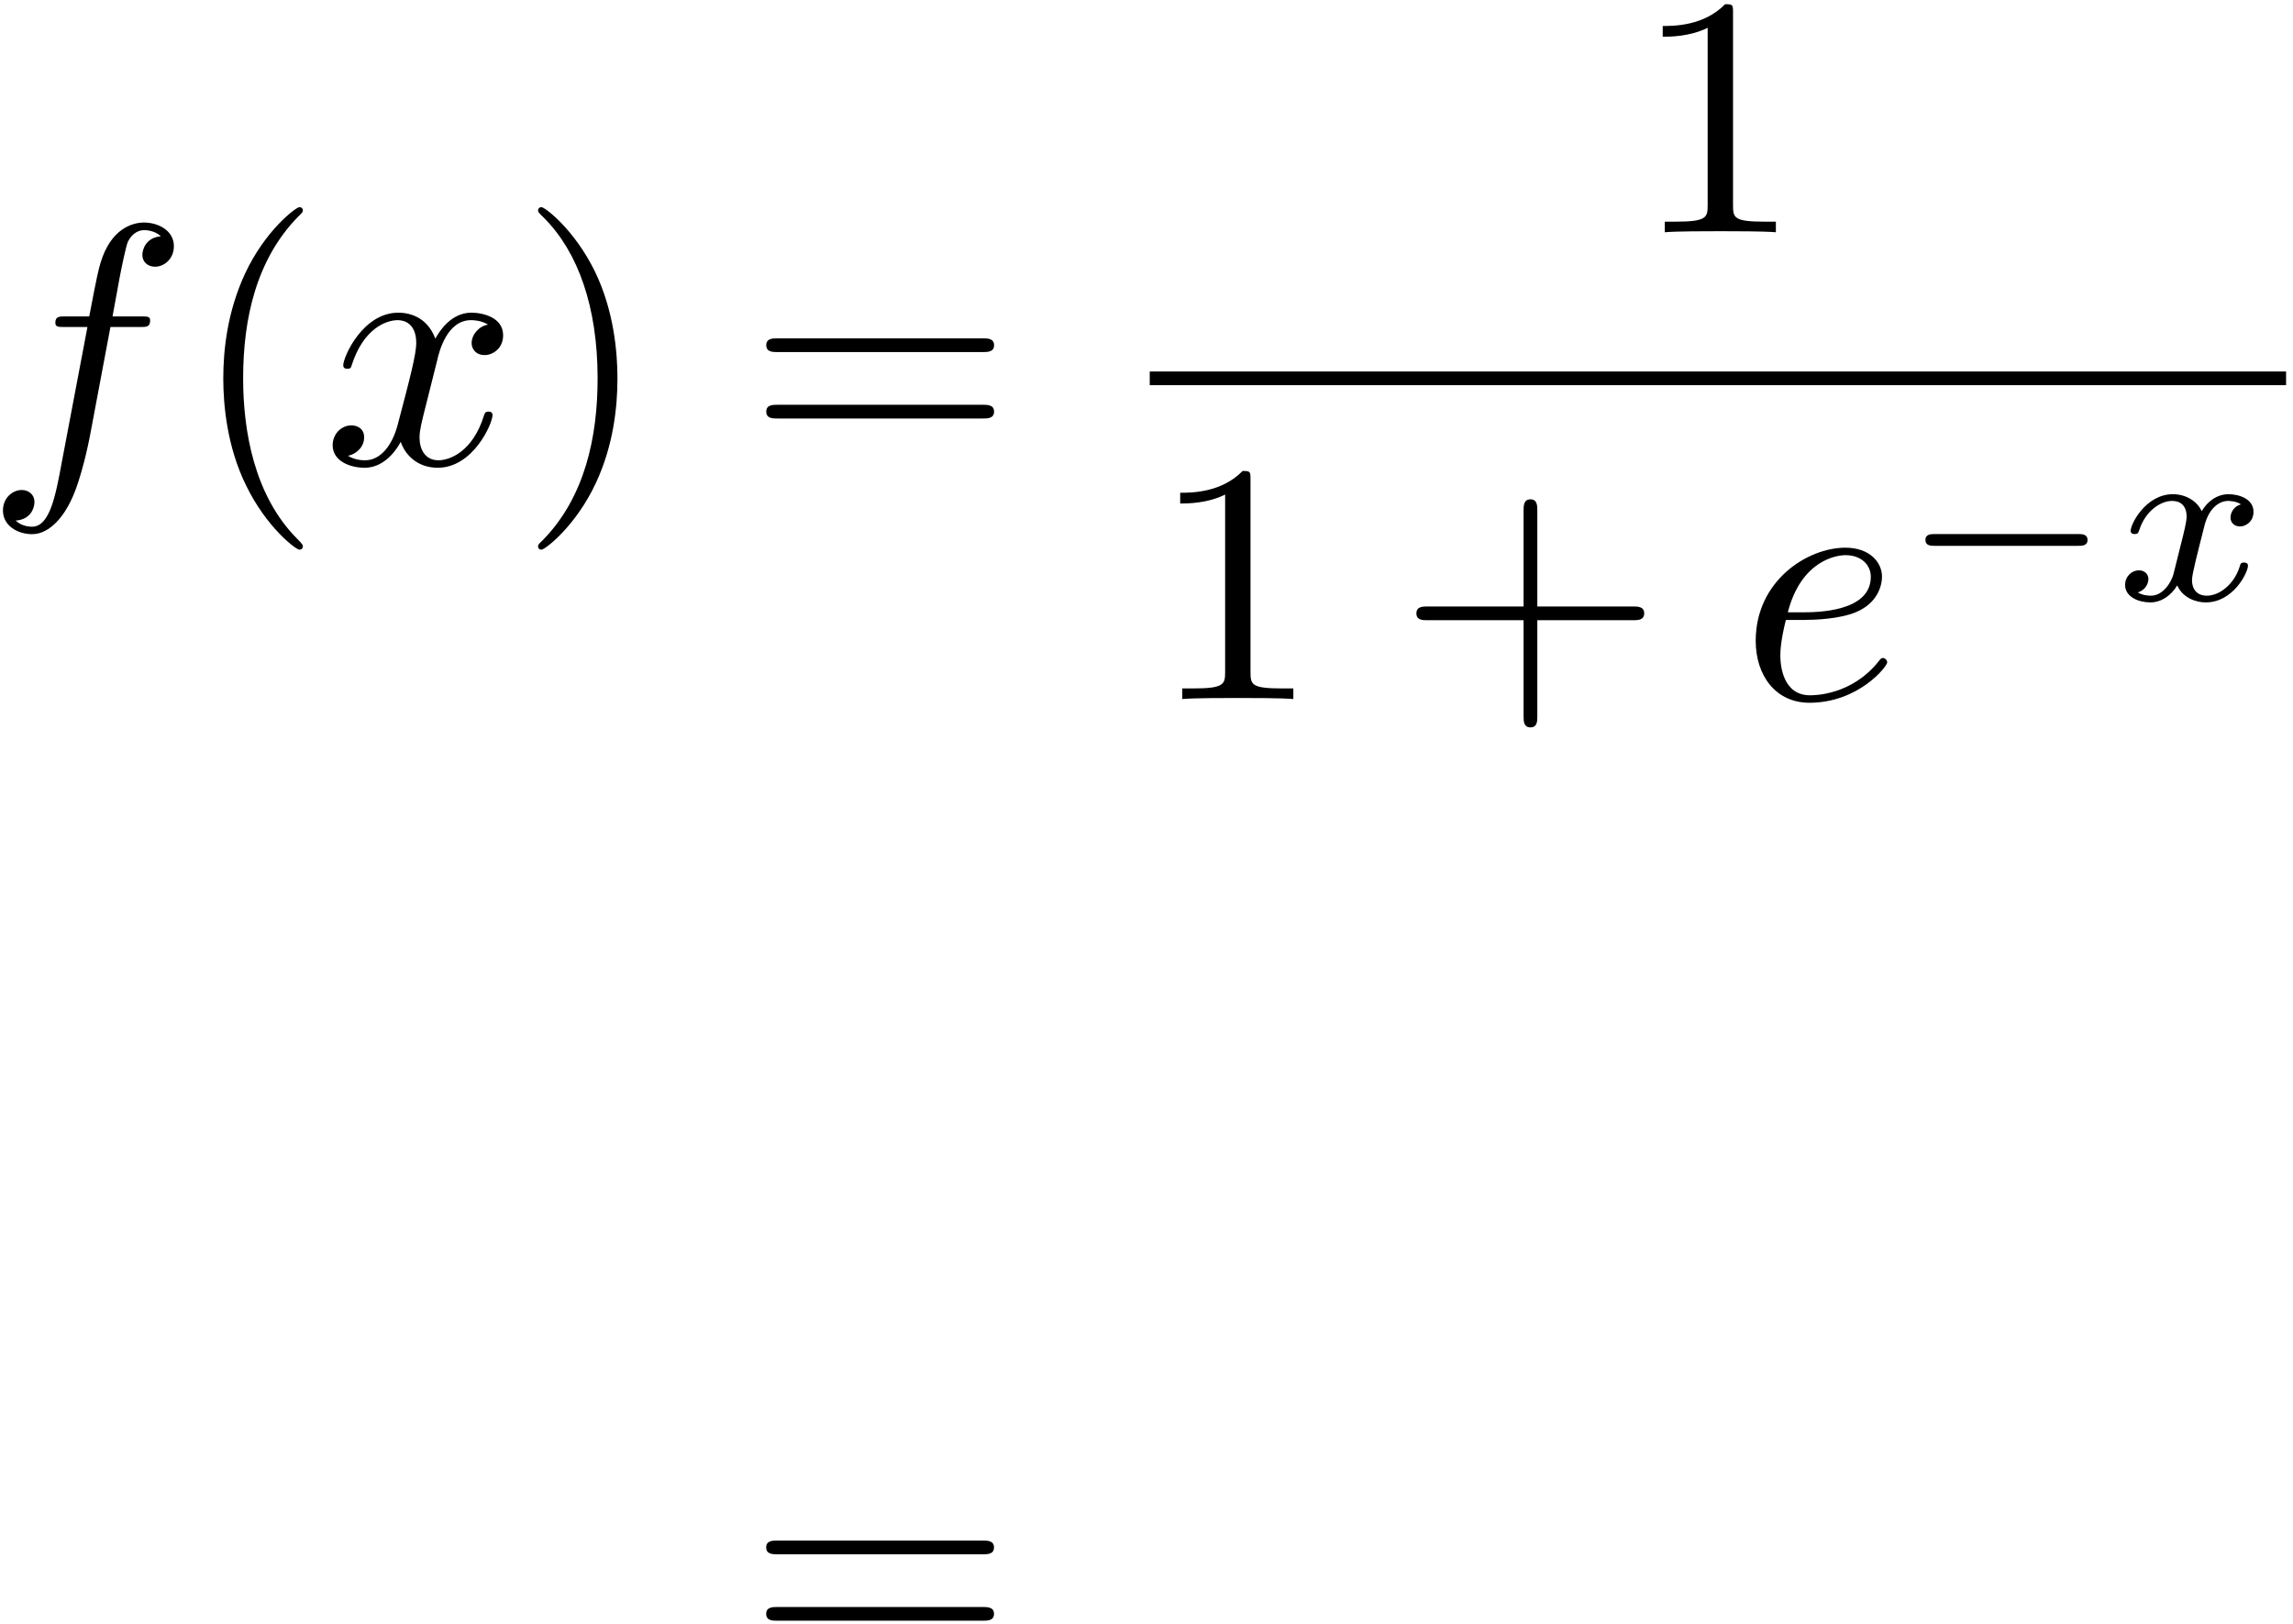 <?xml version="1.0" encoding="UTF-8"?>
<svg  id="fofx" xmlns="http://www.w3.org/2000/svg" xmlns:xlink="http://www.w3.org/1999/xlink" width="240pt" height="170pt" viewBox="0 0 240 170" version="1.1"><!--latexit:AAAFIHjabVNdbBtFEJ7dddPUbhon6U+atM2VOCUlpHUCxSklJUlTFyhxS504Tmwn
rM9r55rznXW3buNYllZQ+lIEqKoQohSI+0LKTykghCLEC6oQVAhIAg+88IAQAgmE
kHhDgvUPpaDu3elmZndmvvlmNp7RNZt7vasIE8eamtNzYc8pZtmaaYQ9ZvwkU7k9
4aGWOqNJ86iHm5lGQGdfvereubZ25x3tno5dd3buvqurp29//+CRhwLHxsPRaTUx
o5s2H/MYWV1fWed0rd+sjAeCe2ZZzp6U/2rckEfVqW0v1m2odzc0Nm3cJLAgwiHW
iBqxVtSKdcK5uKV5a0vrtu072oRLrBcbRL1oEC2iVWwXO4QSjlOb6ZrBxlRTN63R
tJlgY1zjOgtnLEbTcZ3F0jRlaElNpVyWNJqgnE276+NUnU1ZZtZIHCo5Ttpm1lLZ
KJvj7VBdK3d3u/bs9Y4FgieODEUDwfLBYIaqzO9V5ANuJOqWe++5d99kpQyDplm4
IjJ7vOpQvM/3jxgOBI+V63Y7ll33H3hgQhJhc0szUsJ9XAY6+KAEFgiOZDmVuIPl
ncsHB3zSr6KsDLkODR/239QlqEEupXiWM1s0iq2iadq9HE2YajbNDF5GEunxZngs
Ty2uqTorOKNZm8kaZmmKRaRYwmzH8mX2CkqHtCSUpGnJz+BK2XqrR56mbTuXjsuT
acpn7P/vlYy324tkebIvlteMjERqqJVEyayucFPhuQxTEpoledFzUqCqpUmsijpD
LapyOYnO0gA9fHRk4RGxceFRsUk0hwJBvwS4evyxE67g6FhI6kFtnklikn6dpmyp
B2Rh7QOdlVa63WKz2BIaMQ2qmpLpiclqhGLEV5WkNTYlCR3W1NKcUCtXjPmk8XE6
7W68hedEhfpi3Hdbe/vAUCXlMnMlU6WR55oEMvjRxetfn352XmyTIbWTMuewnMPi
rK8qlWYtvdfr71HkA6Ku1OnMYb9oq/S0K9k5t1vZ1a9Ek5KTfE8h36N0KWwq3z1X
KCjRqFO+SmnJIzJB9tS0u+nmIP1b0eVszFcesaMsxxKD1Sv9VW5+1DJNLhDUQgO0
QDt0Qy/4IAIUZiADeXgCnoZn4Dk4DxfgeXgBXoSX4GV4Da7AG/AWvA3vwHvwPnwA
S/AhXIcb8CV8A9/BL/A7cqB61IzaUAfqRfvRAdSPhtAICqEpRJGGLMRRDj2JnkJn
0Tl0CS2gK+gaWkKfoE/RDfQ5LuJF/Dp+E1/F1/C7eAl/jD/DK/hb/D3+Af+If8K/
4T/wn/gvUkNcpJm0EoXsI31khIRIhKhEJwaxyTwpkDPkHDlPLpCL5BJ5hSyQL8gq
+Zn86gAHcdRW+oVR9drn4T/L4fwbV/6hrQ==
-->
<defs>
<g>
<symbol overflow="visible" id="glyph0-0">
<path style="stroke:none;" d=""/>
</symbol>
<symbol overflow="visible" id="glyph0-1">
<path style="stroke:none;" d="M 13.156 -14.344 L 16.25 -14.344 C 16.969 -14.344 17.312 -14.344 17.312 -15.062 C 17.312 -15.453 16.969 -15.453 16.359 -15.453 L 13.375 -15.453 L 14.125 -19.547 C 14.266 -20.297 14.781 -22.844 14.984 -23.266 C 15.312 -23.953 15.922 -24.484 16.672 -24.484 C 16.812 -24.484 17.75 -24.484 18.438 -23.844 C 16.859 -23.703 16.5 -22.453 16.5 -21.906 C 16.5 -21.078 17.141 -20.656 17.828 -20.656 C 18.75 -20.656 19.797 -21.438 19.797 -22.812 C 19.797 -24.453 18.141 -25.281 16.672 -25.281 C 15.453 -25.281 13.203 -24.641 12.125 -21.078 C 11.906 -20.328 11.797 -19.969 10.938 -15.453 L 8.469 -15.453 C 7.781 -15.453 7.391 -15.453 7.391 -14.781 C 7.391 -14.344 7.703 -14.344 8.391 -14.344 L 10.75 -14.344 L 8.062 -0.172 C 7.422 3.297 6.812 6.562 4.953 6.562 C 4.812 6.562 3.906 6.562 3.234 5.922 C 4.875 5.812 5.203 4.516 5.203 3.984 C 5.203 3.156 4.547 2.719 3.875 2.719 C 2.938 2.719 1.906 3.516 1.906 4.875 C 1.906 6.484 3.484 7.344 4.953 7.344 C 6.922 7.344 8.359 5.234 9 3.875 C 10.141 1.609 10.969 -2.719 11.016 -2.969 Z M 13.156 -14.344 "/>
</symbol>
<symbol overflow="visible" id="glyph0-2">
<path style="stroke:none;" d="M 11.984 -10.828 C 12.188 -11.766 13.016 -15.062 15.531 -15.062 C 15.703 -15.062 16.562 -15.062 17.312 -14.594 C 16.312 -14.422 15.594 -13.516 15.594 -12.656 C 15.594 -12.078 16 -11.406 16.969 -11.406 C 17.75 -11.406 18.891 -12.047 18.891 -13.484 C 18.891 -15.344 16.781 -15.844 15.562 -15.844 C 13.484 -15.844 12.234 -13.953 11.797 -13.125 C 10.906 -15.484 8.969 -15.844 7.922 -15.844 C 4.203 -15.844 2.156 -11.219 2.156 -10.328 C 2.156 -9.969 2.516 -9.969 2.578 -9.969 C 2.875 -9.969 2.969 -10.047 3.047 -10.359 C 4.266 -14.172 6.641 -15.062 7.859 -15.062 C 8.531 -15.062 9.797 -14.734 9.797 -12.656 C 9.797 -11.547 9.188 -9.141 7.859 -4.125 C 7.281 -1.906 6.031 -0.391 4.453 -0.391 C 4.234 -0.391 3.406 -0.391 2.656 -0.859 C 3.547 -1.047 4.344 -1.797 4.344 -2.797 C 4.344 -3.766 3.547 -4.047 3.016 -4.047 C 1.938 -4.047 1.047 -3.125 1.047 -1.969 C 1.047 -0.328 2.828 0.391 4.406 0.391 C 6.781 0.391 8.062 -2.109 8.172 -2.328 C 8.609 -1 9.891 0.391 12.047 0.391 C 15.75 0.391 17.781 -4.234 17.781 -5.125 C 17.781 -5.484 17.469 -5.484 17.359 -5.484 C 17.031 -5.484 16.969 -5.344 16.891 -5.094 C 15.703 -1.25 13.266 -0.391 12.125 -0.391 C 10.719 -0.391 10.141 -1.547 10.141 -2.766 C 10.141 -3.547 10.359 -4.344 10.75 -5.922 Z M 11.984 -10.828 "/>
</symbol>
<symbol overflow="visible" id="glyph0-3">
<path style="stroke:none;" d="M 6.703 -8.281 C 7.75 -8.281 10.406 -8.359 12.188 -9.109 C 14.703 -10.188 14.875 -12.297 14.875 -12.797 C 14.875 -14.375 13.516 -15.844 11.047 -15.844 C 7.062 -15.844 1.656 -12.375 1.656 -6.094 C 1.656 -2.438 3.766 0.391 7.281 0.391 C 12.406 0.391 15.422 -3.406 15.422 -3.844 C 15.422 -4.047 15.203 -4.297 14.984 -4.297 C 14.812 -4.297 14.734 -4.234 14.516 -3.938 C 11.688 -0.391 7.781 -0.391 7.344 -0.391 C 4.547 -0.391 4.234 -3.406 4.234 -4.547 C 4.234 -4.984 4.266 -6.094 4.812 -8.281 Z M 5.016 -9.078 C 6.422 -14.516 10.109 -15.062 11.047 -15.062 C 12.734 -15.062 13.703 -14.016 13.703 -12.797 C 13.703 -9.078 7.953 -9.078 6.484 -9.078 Z M 5.016 -9.078 "/>
</symbol>
<symbol overflow="visible" id="glyph1-0">
<path style="stroke:none;" d=""/>
</symbol>
<symbol overflow="visible" id="glyph1-1">
<path style="stroke:none;" d="M 11.875 8.609 C 11.875 8.5 11.875 8.422 11.266 7.812 C 6.781 3.297 5.625 -3.484 5.625 -8.969 C 5.625 -15.203 7 -21.438 11.406 -25.922 C 11.875 -26.359 11.875 -26.422 11.875 -26.531 C 11.875 -26.781 11.719 -26.891 11.516 -26.891 C 11.156 -26.891 7.922 -24.453 5.812 -19.906 C 3.984 -15.953 3.547 -11.984 3.547 -8.969 C 3.547 -6.172 3.938 -1.828 5.922 2.219 C 8.062 6.641 11.156 8.969 11.516 8.969 C 11.719 8.969 11.875 8.859 11.875 8.609 Z M 11.875 8.609 "/>
</symbol>
<symbol overflow="visible" id="glyph1-2">
<path style="stroke:none;" d="M 10.359 -8.969 C 10.359 -11.766 9.969 -16.094 8 -20.156 C 5.844 -24.562 2.766 -26.891 2.406 -26.891 C 2.188 -26.891 2.047 -26.75 2.047 -26.531 C 2.047 -26.422 2.047 -26.359 2.719 -25.719 C 6.234 -22.156 8.281 -16.453 8.281 -8.969 C 8.281 -2.828 6.953 3.484 2.516 8 C 2.047 8.422 2.047 8.5 2.047 8.609 C 2.047 8.828 2.188 8.969 2.406 8.969 C 2.766 8.969 5.984 6.531 8.109 1.969 C 9.938 -1.969 10.359 -5.953 10.359 -8.969 Z M 10.359 -8.969 "/>
</symbol>
<symbol overflow="visible" id="glyph1-3">
<path style="stroke:none;" d="M 24.641 -11.719 C 25.172 -11.719 25.859 -11.719 25.859 -12.438 C 25.859 -13.156 25.172 -13.156 24.672 -13.156 L 3.188 -13.156 C 2.688 -13.156 2.016 -13.156 2.016 -12.438 C 2.016 -11.719 2.688 -11.719 3.234 -11.719 Z M 24.672 -4.766 C 25.172 -4.766 25.859 -4.766 25.859 -5.484 C 25.859 -6.203 25.172 -6.203 24.641 -6.203 L 3.234 -6.203 C 2.688 -6.203 2.016 -6.203 2.016 -5.484 C 2.016 -4.766 2.688 -4.766 3.188 -4.766 Z M 24.672 -4.766 "/>
</symbol>
<symbol overflow="visible" id="glyph1-4">
<path style="stroke:none;" d="M 10.547 -22.953 C 10.547 -23.812 10.547 -23.875 9.719 -23.875 C 7.5 -21.594 4.344 -21.594 3.188 -21.594 L 3.188 -20.469 C 3.906 -20.469 6.031 -20.469 7.891 -21.406 L 7.891 -2.828 C 7.891 -1.547 7.781 -1.109 4.547 -1.109 L 3.406 -1.109 L 3.406 0 C 4.656 -0.109 7.781 -0.109 9.219 -0.109 C 10.656 -0.109 13.766 -0.109 15.031 0 L 15.031 -1.109 L 13.875 -1.109 C 10.656 -1.109 10.547 -1.5 10.547 -2.828 Z M 10.547 -22.953 "/>
</symbol>
<symbol overflow="visible" id="glyph1-5">
<path style="stroke:none;" d="M 14.672 -8.25 L 24.672 -8.25 C 25.172 -8.25 25.859 -8.25 25.859 -8.969 C 25.859 -9.688 25.172 -9.688 24.672 -9.688 L 14.672 -9.688 L 14.672 -19.719 C 14.672 -20.219 14.672 -20.906 13.953 -20.906 C 13.234 -20.906 13.234 -20.219 13.234 -19.719 L 13.234 -9.688 L 3.188 -9.688 C 2.688 -9.688 2.016 -9.688 2.016 -8.969 C 2.016 -8.25 2.688 -8.25 3.188 -8.25 L 13.234 -8.25 L 13.234 1.797 C 13.234 2.297 13.234 2.969 13.953 2.969 C 14.672 2.969 14.672 2.297 14.672 1.797 Z M 14.672 -8.25 "/>
</symbol>
<symbol overflow="visible" id="glyph2-0">
<path style="stroke:none;" d=""/>
</symbol>
<symbol overflow="visible" id="glyph2-1">
<path style="stroke:none;" d="M 18.688 -5.672 C 19.078 -5.672 19.688 -5.672 19.688 -6.281 C 19.688 -6.906 19.109 -6.906 18.688 -6.906 L 3.719 -6.906 C 3.312 -6.906 2.719 -6.906 2.719 -6.297 C 2.719 -5.672 3.297 -5.672 3.719 -5.672 Z M 18.688 -5.672 "/>
</symbol>
<symbol overflow="visible" id="glyph3-0">
<path style="stroke:none;" d=""/>
</symbol>
<symbol overflow="visible" id="glyph3-1">
<path style="stroke:none;" d="M 6.25 -2.656 C 6 -1.812 5.172 -0.453 3.891 -0.453 C 3.812 -0.453 3.062 -0.453 2.531 -0.797 C 3.562 -1.125 3.641 -2.031 3.641 -2.188 C 3.641 -2.734 3.219 -3.109 2.641 -3.109 C 1.938 -3.109 1.203 -2.516 1.203 -1.578 C 1.203 -0.328 2.609 0.25 3.844 0.25 C 5 0.25 6.031 -0.484 6.656 -1.531 C 7.25 -0.203 8.641 0.25 9.641 0.25 C 12.531 0.25 14.062 -2.891 14.062 -3.594 C 14.062 -3.922 13.734 -3.922 13.656 -3.922 C 13.312 -3.922 13.281 -3.797 13.188 -3.484 C 12.656 -1.75 11.156 -0.453 9.75 -0.453 C 8.734 -0.453 8.203 -1.125 8.203 -2.078 C 8.203 -2.734 8.812 -5.016 9.516 -7.812 C 10.016 -9.75 11.156 -10.375 11.984 -10.375 C 12.031 -10.375 12.812 -10.375 13.328 -10.016 C 12.531 -9.797 12.234 -9.094 12.234 -8.641 C 12.234 -8.078 12.656 -7.703 13.234 -7.703 C 13.812 -7.703 14.641 -8.188 14.641 -9.234 C 14.641 -10.641 13.031 -11.078 12.031 -11.078 C 10.766 -11.078 9.766 -10.25 9.219 -9.297 C 8.766 -10.312 7.609 -11.078 6.203 -11.078 C 3.391 -11.078 1.781 -7.984 1.781 -7.234 C 1.781 -6.906 2.141 -6.906 2.203 -6.906 C 2.531 -6.906 2.562 -7 2.688 -7.328 C 3.312 -9.297 4.891 -10.375 6.125 -10.375 C 6.953 -10.375 7.641 -9.922 7.641 -8.719 C 7.641 -8.203 7.328 -6.953 7.109 -6.094 Z M 6.25 -2.656 "/>
</symbol>
</g>
</defs>
<g id="surface1">
<g style="fill:rgb(0%,0%,0%);fill-opacity:1;">
  <use xlink:href="#glyph0-1" x="-1.597" y="48.578"/>
</g>
<g style="fill:rgb(0%,0%,0%);fill-opacity:1;">
  <use xlink:href="#glyph1-1" x="19.823" y="48.578"/>
</g>
<g style="fill:rgb(0%,0%,0%);fill-opacity:1;">
  <use xlink:href="#glyph0-2" x="33.77" y="48.578"/>
</g>
<g style="fill:rgb(0%,0%,0%);fill-opacity:1;">
  <use xlink:href="#glyph1-2" x="54.268" y="48.578"/>
  <use xlink:href="#glyph1-3" x="78.187" y="48.578"/>
</g>
<g style="fill:rgb(0%,0%,0%);fill-opacity:1;">
  <use xlink:href="#glyph1-4" x="170.843" y="24.314"/>
</g>
<path style="fill:none;stroke-width:0.398;stroke-linecap:butt;stroke-linejoin:miter;stroke:rgb(0%,0%,0%);stroke-opacity:1;stroke-miterlimit:10;" d="M 0 0.001 L 33.038 0.001 " transform="matrix(3.6,0,0,-3.6,120.339,39.611)"/>
<g style="fill:rgb(0%,0%,0%);fill-opacity:1;">
  <use xlink:href="#glyph1-4" x="120.339" y="73.181"/>
  <use xlink:href="#glyph1-5" x="146.234" y="73.181"/>
</g>
<g style="fill:rgb(0%,0%,0%);fill-opacity:1;">
  <use xlink:href="#glyph0-3" x="182.108" y="73.181"/>
</g>
<g style="fill:rgb(0%,0%,0%);fill-opacity:1;">
  <use xlink:href="#glyph2-1" x="198.808" y="62.816"/>
</g>
<g style="fill:rgb(0%,0%,0%);fill-opacity:1;">
  <use xlink:href="#glyph3-1" x="221.225" y="62.816"/>
</g>
<g style="fill:rgb(0%,0%,0%);fill-opacity:1;" id="secondequals">
  <use xlink:href="#glyph1-3" x="78.179" y="174.438"/>
</g>
</g>
</svg>
